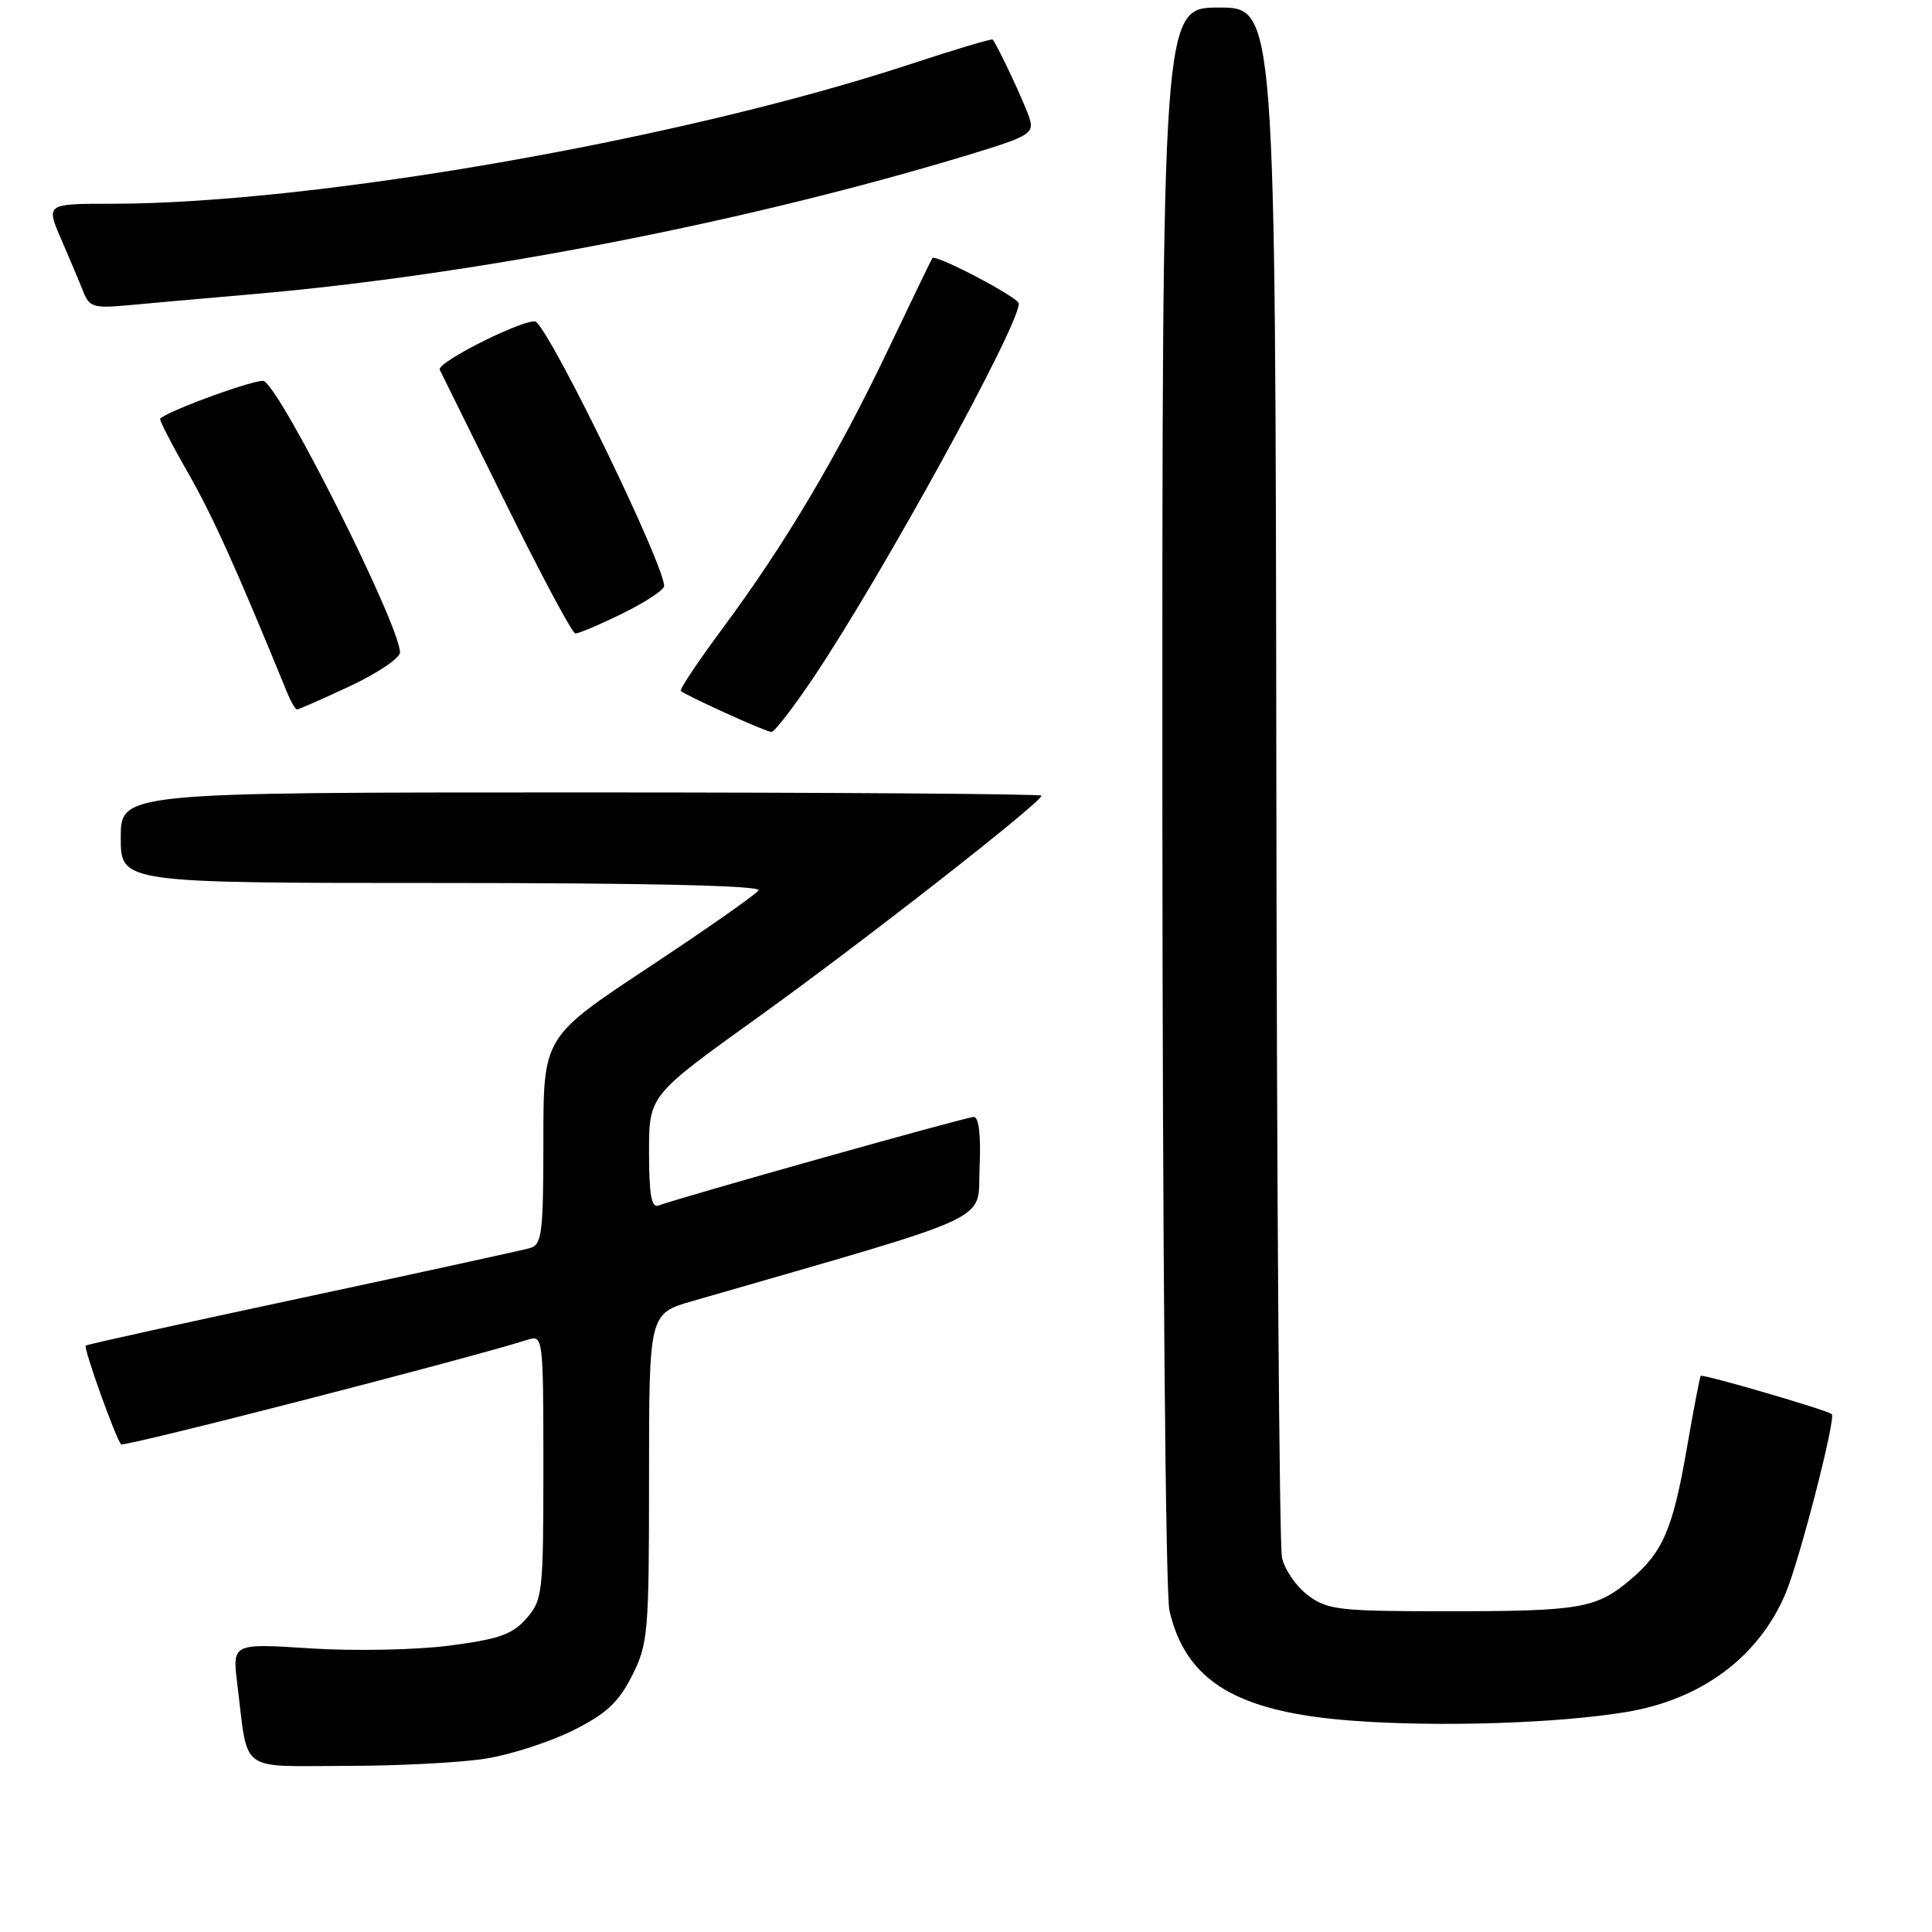 <?xml version="1.0" encoding="UTF-8" standalone="no"?>
<!DOCTYPE svg PUBLIC "-//W3C//DTD SVG 1.1//EN" "http://www.w3.org/Graphics/SVG/1.1/DTD/svg11.dtd" >
<svg xmlns="http://www.w3.org/2000/svg" xmlns:xlink="http://www.w3.org/1999/xlink" version="1.1" viewBox="0 0 256 256">
 <g >
 <path fill="currentColor"
d=" M 64.47 233.01 C 67.76 232.47 72.93 230.79 75.97 229.27 C 80.34 227.08 81.97 225.57 83.75 222.04 C 85.88 217.82 86.00 216.39 86.00 195.82 C 86.00 174.06 86.00 174.06 91.75 172.40 C 132.77 160.55 129.47 162.09 129.80 154.72 C 129.99 150.41 129.71 148.00 129.02 148.00 C 128.03 148.00 90.13 158.66 87.25 159.74 C 86.32 160.09 86.00 158.29 86.00 152.69 C 86.00 145.16 86.00 145.16 100.25 134.93 C 114.04 125.04 138.00 106.32 138.00 105.43 C 138.00 105.20 110.55 105.00 77.00 105.00 C 16.00 105.00 16.00 105.00 16.00 111.00 C 16.00 117.00 16.00 117.00 58.56 117.00 C 85.72 117.00 100.90 117.35 100.52 117.97 C 100.19 118.50 93.64 123.09 85.96 128.17 C 72.00 137.40 72.00 137.40 72.00 151.13 C 72.00 163.35 71.81 164.92 70.25 165.37 C 69.29 165.65 55.70 168.62 40.07 171.96 C 24.43 175.30 11.51 178.15 11.36 178.30 C 11.04 178.63 15.36 190.69 16.05 191.38 C 16.44 191.77 61.83 180.09 69.99 177.50 C 71.95 176.88 72.00 177.30 72.00 194.38 C 72.00 211.11 71.90 212.00 69.75 214.46 C 67.89 216.58 66.12 217.20 59.50 218.06 C 55.06 218.63 46.89 218.79 41.14 218.42 C 30.78 217.75 30.78 217.75 31.44 223.12 C 32.92 235.11 31.46 234.00 45.83 233.99 C 52.80 233.99 61.19 233.55 64.47 233.01 Z  M 215.50 226.85 C 225.48 225.19 233.06 219.54 236.60 211.13 C 238.46 206.71 243.29 187.96 242.72 187.38 C 242.20 186.87 225.64 182.03 225.35 182.31 C 225.24 182.43 224.41 186.75 223.51 191.93 C 221.65 202.66 220.34 205.70 215.96 209.38 C 211.51 213.13 209.32 213.50 191.82 213.50 C 177.44 213.50 175.91 213.33 173.32 211.39 C 171.77 210.24 170.22 207.99 169.87 206.39 C 169.52 204.80 169.18 157.94 169.12 102.25 C 169.00 1.00 169.00 1.00 161.50 1.00 C 154.00 1.00 154.00 1.00 154.02 105.25 C 154.04 164.22 154.44 211.20 154.96 213.42 C 157.13 222.81 163.93 226.88 179.30 228.01 C 190.75 228.86 206.48 228.35 215.50 226.85 Z  M 107.81 89.75 C 116.89 76.22 135.00 43.24 135.00 40.22 C 135.00 39.43 123.97 33.63 123.54 34.20 C 123.42 34.37 120.79 39.82 117.69 46.31 C 111.00 60.35 104.04 72.08 95.85 83.12 C 92.56 87.56 90.02 91.35 90.21 91.54 C 90.81 92.14 101.47 96.98 102.22 96.99 C 102.62 97.00 105.13 93.74 107.81 89.75 Z  M 46.39 90.91 C 50.02 89.20 53.00 87.20 53.00 86.45 C 53.00 82.93 37.55 52.08 35.00 50.50 C 34.29 50.06 22.46 54.33 21.22 55.47 C 21.07 55.61 22.72 58.82 24.89 62.61 C 28.20 68.40 31.30 75.28 38.04 91.75 C 38.54 92.99 39.14 94.00 39.37 94.00 C 39.59 94.00 42.75 92.61 46.39 90.91 Z  M 82.48 81.29 C 85.52 79.80 88.00 78.16 88.00 77.65 C 88.00 74.85 73.70 45.30 71.07 42.67 C 70.23 41.83 57.77 47.99 58.27 49.00 C 58.41 49.27 62.34 57.24 67.01 66.69 C 71.68 76.15 75.83 83.91 76.23 83.94 C 76.63 83.97 79.44 82.78 82.48 81.29 Z  M 33.50 38.98 C 63.26 36.40 99.34 29.36 128.79 20.38 C 136.40 18.06 137.03 17.67 136.42 15.68 C 135.84 13.82 132.19 6.02 131.53 5.24 C 131.41 5.10 126.41 6.59 120.41 8.57 C 90.11 18.53 41.63 26.99 14.79 27.00 C 6.07 27.00 6.07 27.00 8.13 31.75 C 9.26 34.36 10.58 37.49 11.06 38.71 C 11.82 40.66 12.48 40.86 16.71 40.47 C 19.34 40.22 26.90 39.55 33.50 38.98 Z "/>
</g>
</svg>